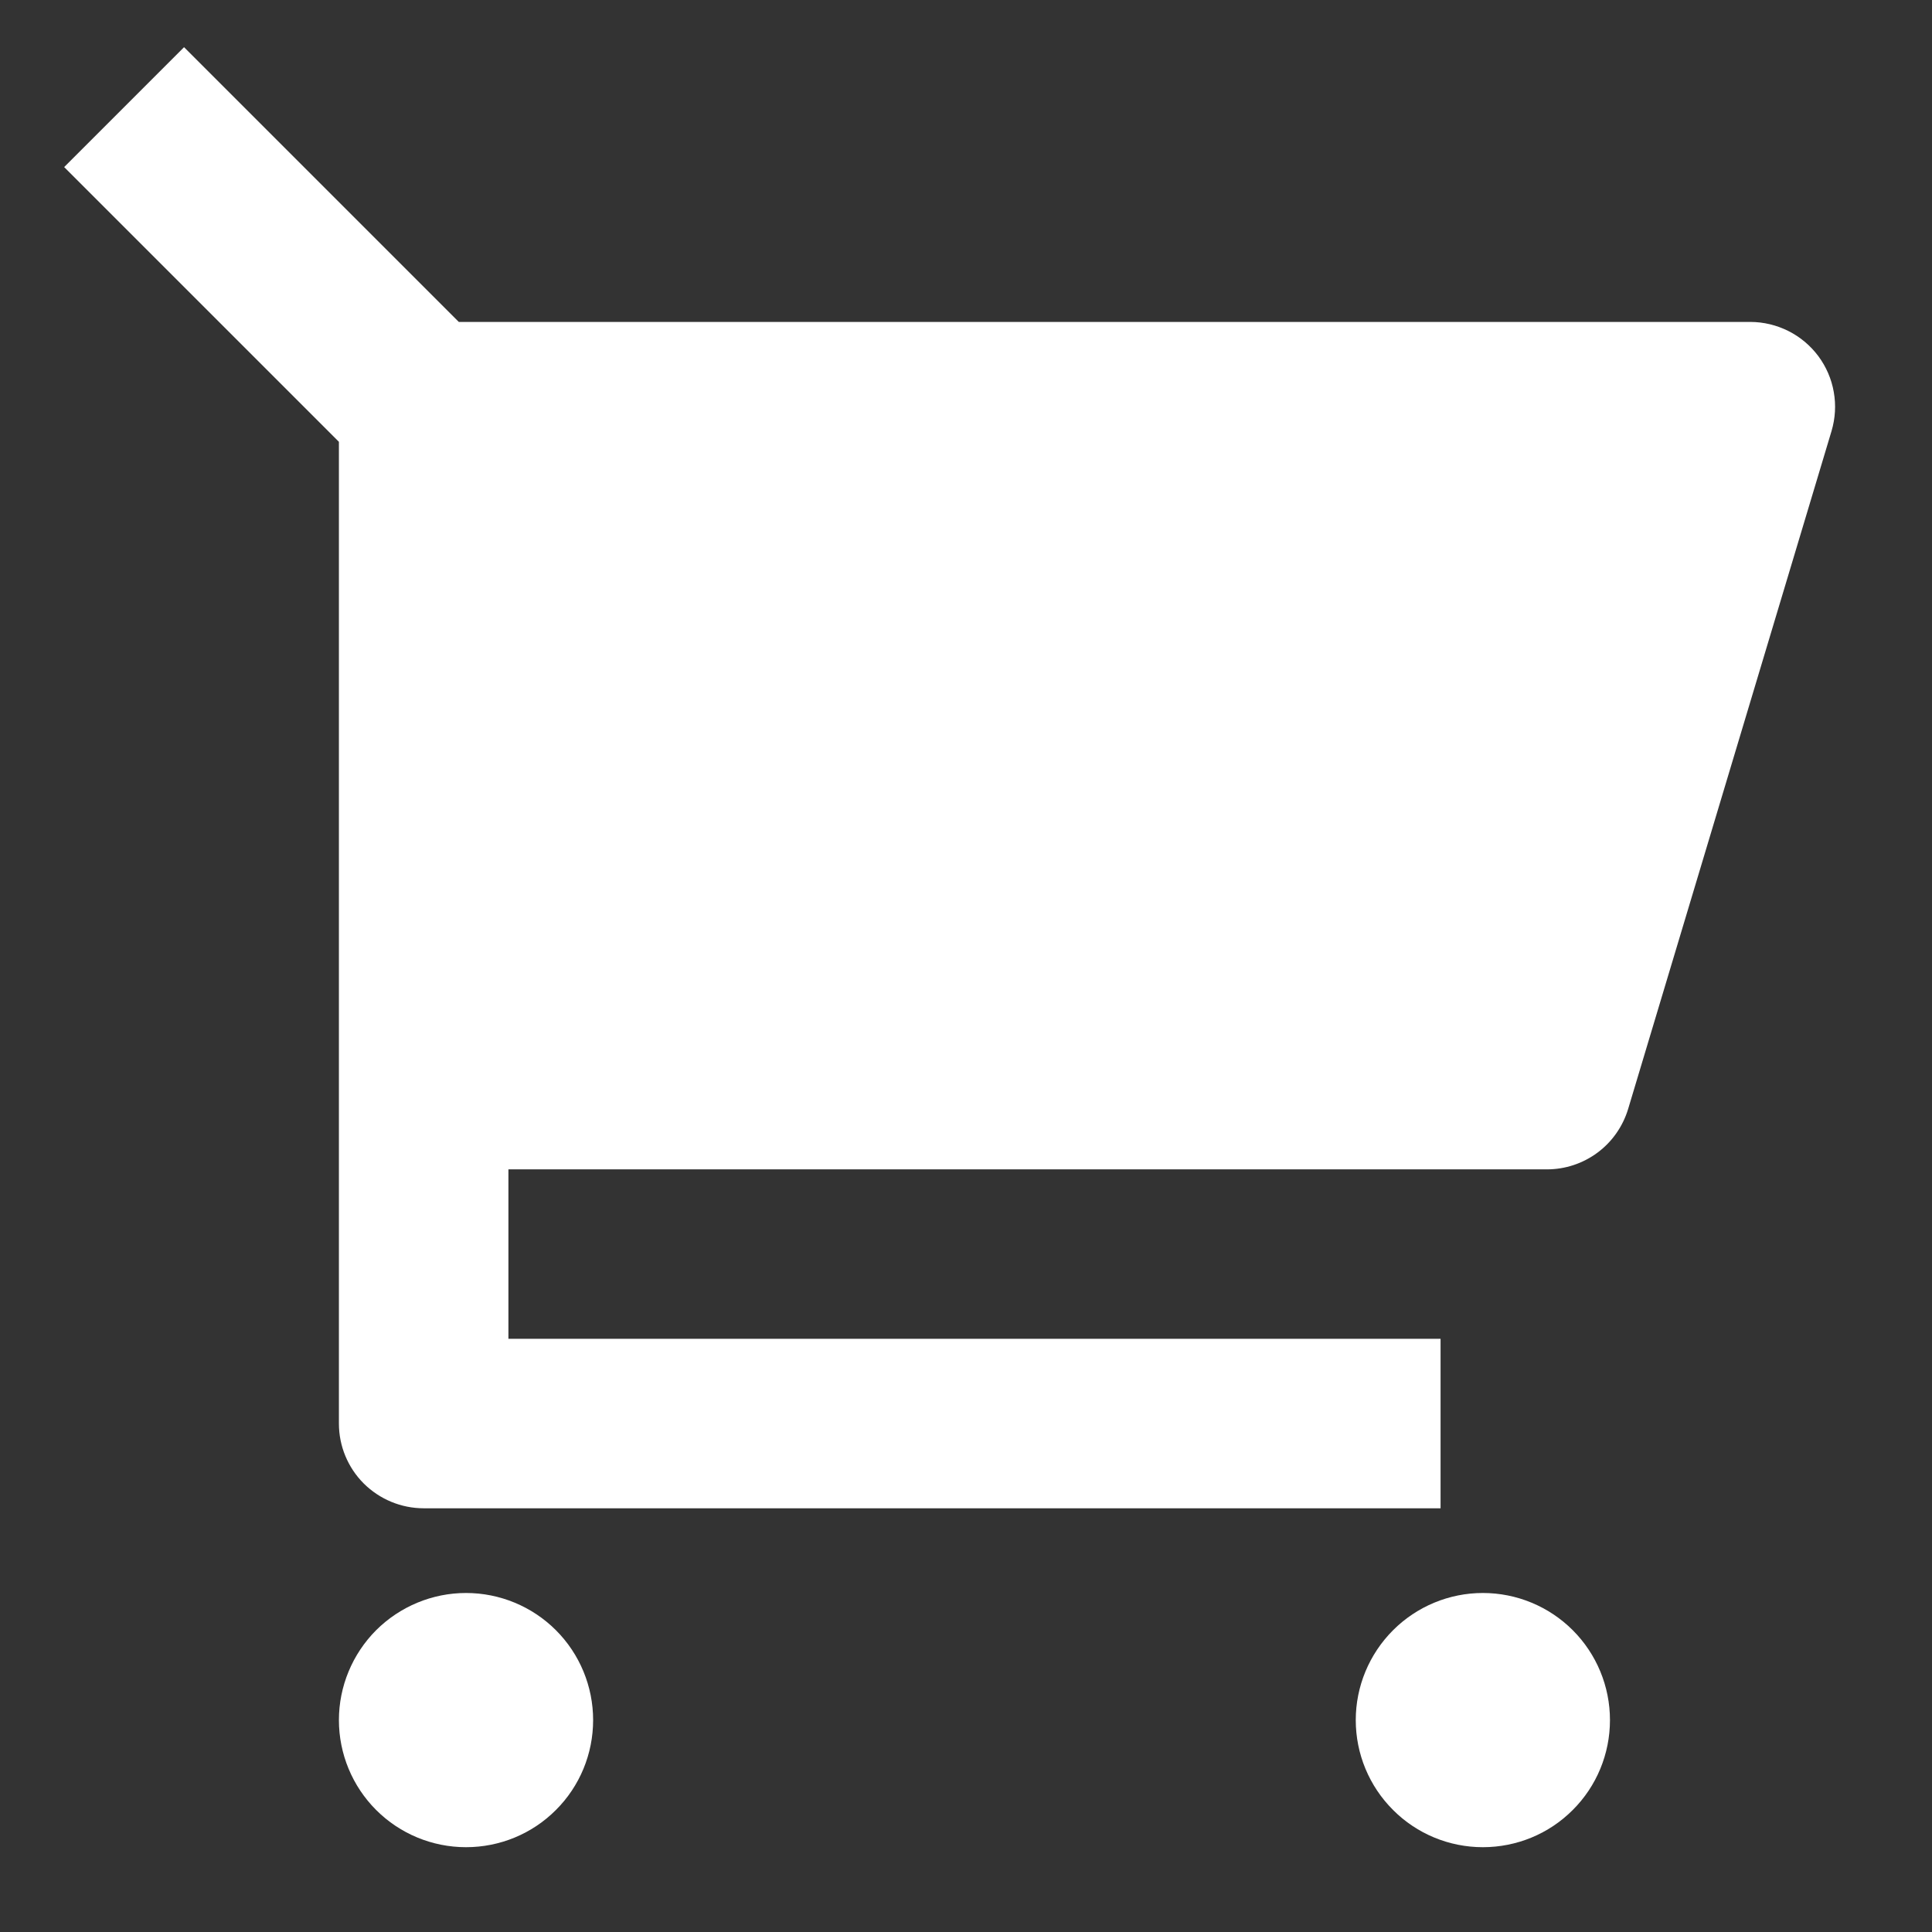 <svg width="19" height="19" viewBox="0 0 19 19" fill="none" xmlns="http://www.w3.org/2000/svg">
<rect x="0" y="0" width="19" height="19" fill="#333333" stroke="none"/>
<path d="M3.333 4.345L0.631 1.643L1.81 0.464L4.512 3.166H17.213C17.343 3.166 17.471 3.197 17.587 3.255C17.703 3.313 17.804 3.398 17.882 3.502C17.959 3.606 18.012 3.727 18.034 3.855C18.057 3.983 18.049 4.114 18.012 4.239L16.012 10.905C15.96 11.077 15.855 11.228 15.711 11.335C15.567 11.442 15.393 11.5 15.213 11.5H5V13.166H14.167V14.833H4.167C3.946 14.833 3.734 14.745 3.577 14.589C3.421 14.433 3.333 14.221 3.333 14V4.345ZM4.583 18.166C4.252 18.166 3.934 18.035 3.699 17.8C3.465 17.566 3.333 17.248 3.333 16.916C3.333 16.585 3.465 16.267 3.699 16.032C3.934 15.798 4.252 15.666 4.583 15.666C4.915 15.666 5.233 15.798 5.467 16.032C5.702 16.267 5.833 16.585 5.833 16.916C5.833 17.248 5.702 17.566 5.467 17.8C5.233 18.035 4.915 18.166 4.583 18.166ZM14.583 18.166C14.252 18.166 13.934 18.035 13.7 17.8C13.465 17.566 13.333 17.248 13.333 16.916C13.333 16.585 13.465 16.267 13.7 16.032C13.934 15.798 14.252 15.666 14.583 15.666C14.915 15.666 15.233 15.798 15.467 16.032C15.702 16.267 15.833 16.585 15.833 16.916C15.833 17.248 15.702 17.566 15.467 17.8C15.233 18.035 14.915 18.166 14.583 18.166Z" fill="white"/>
</svg>
